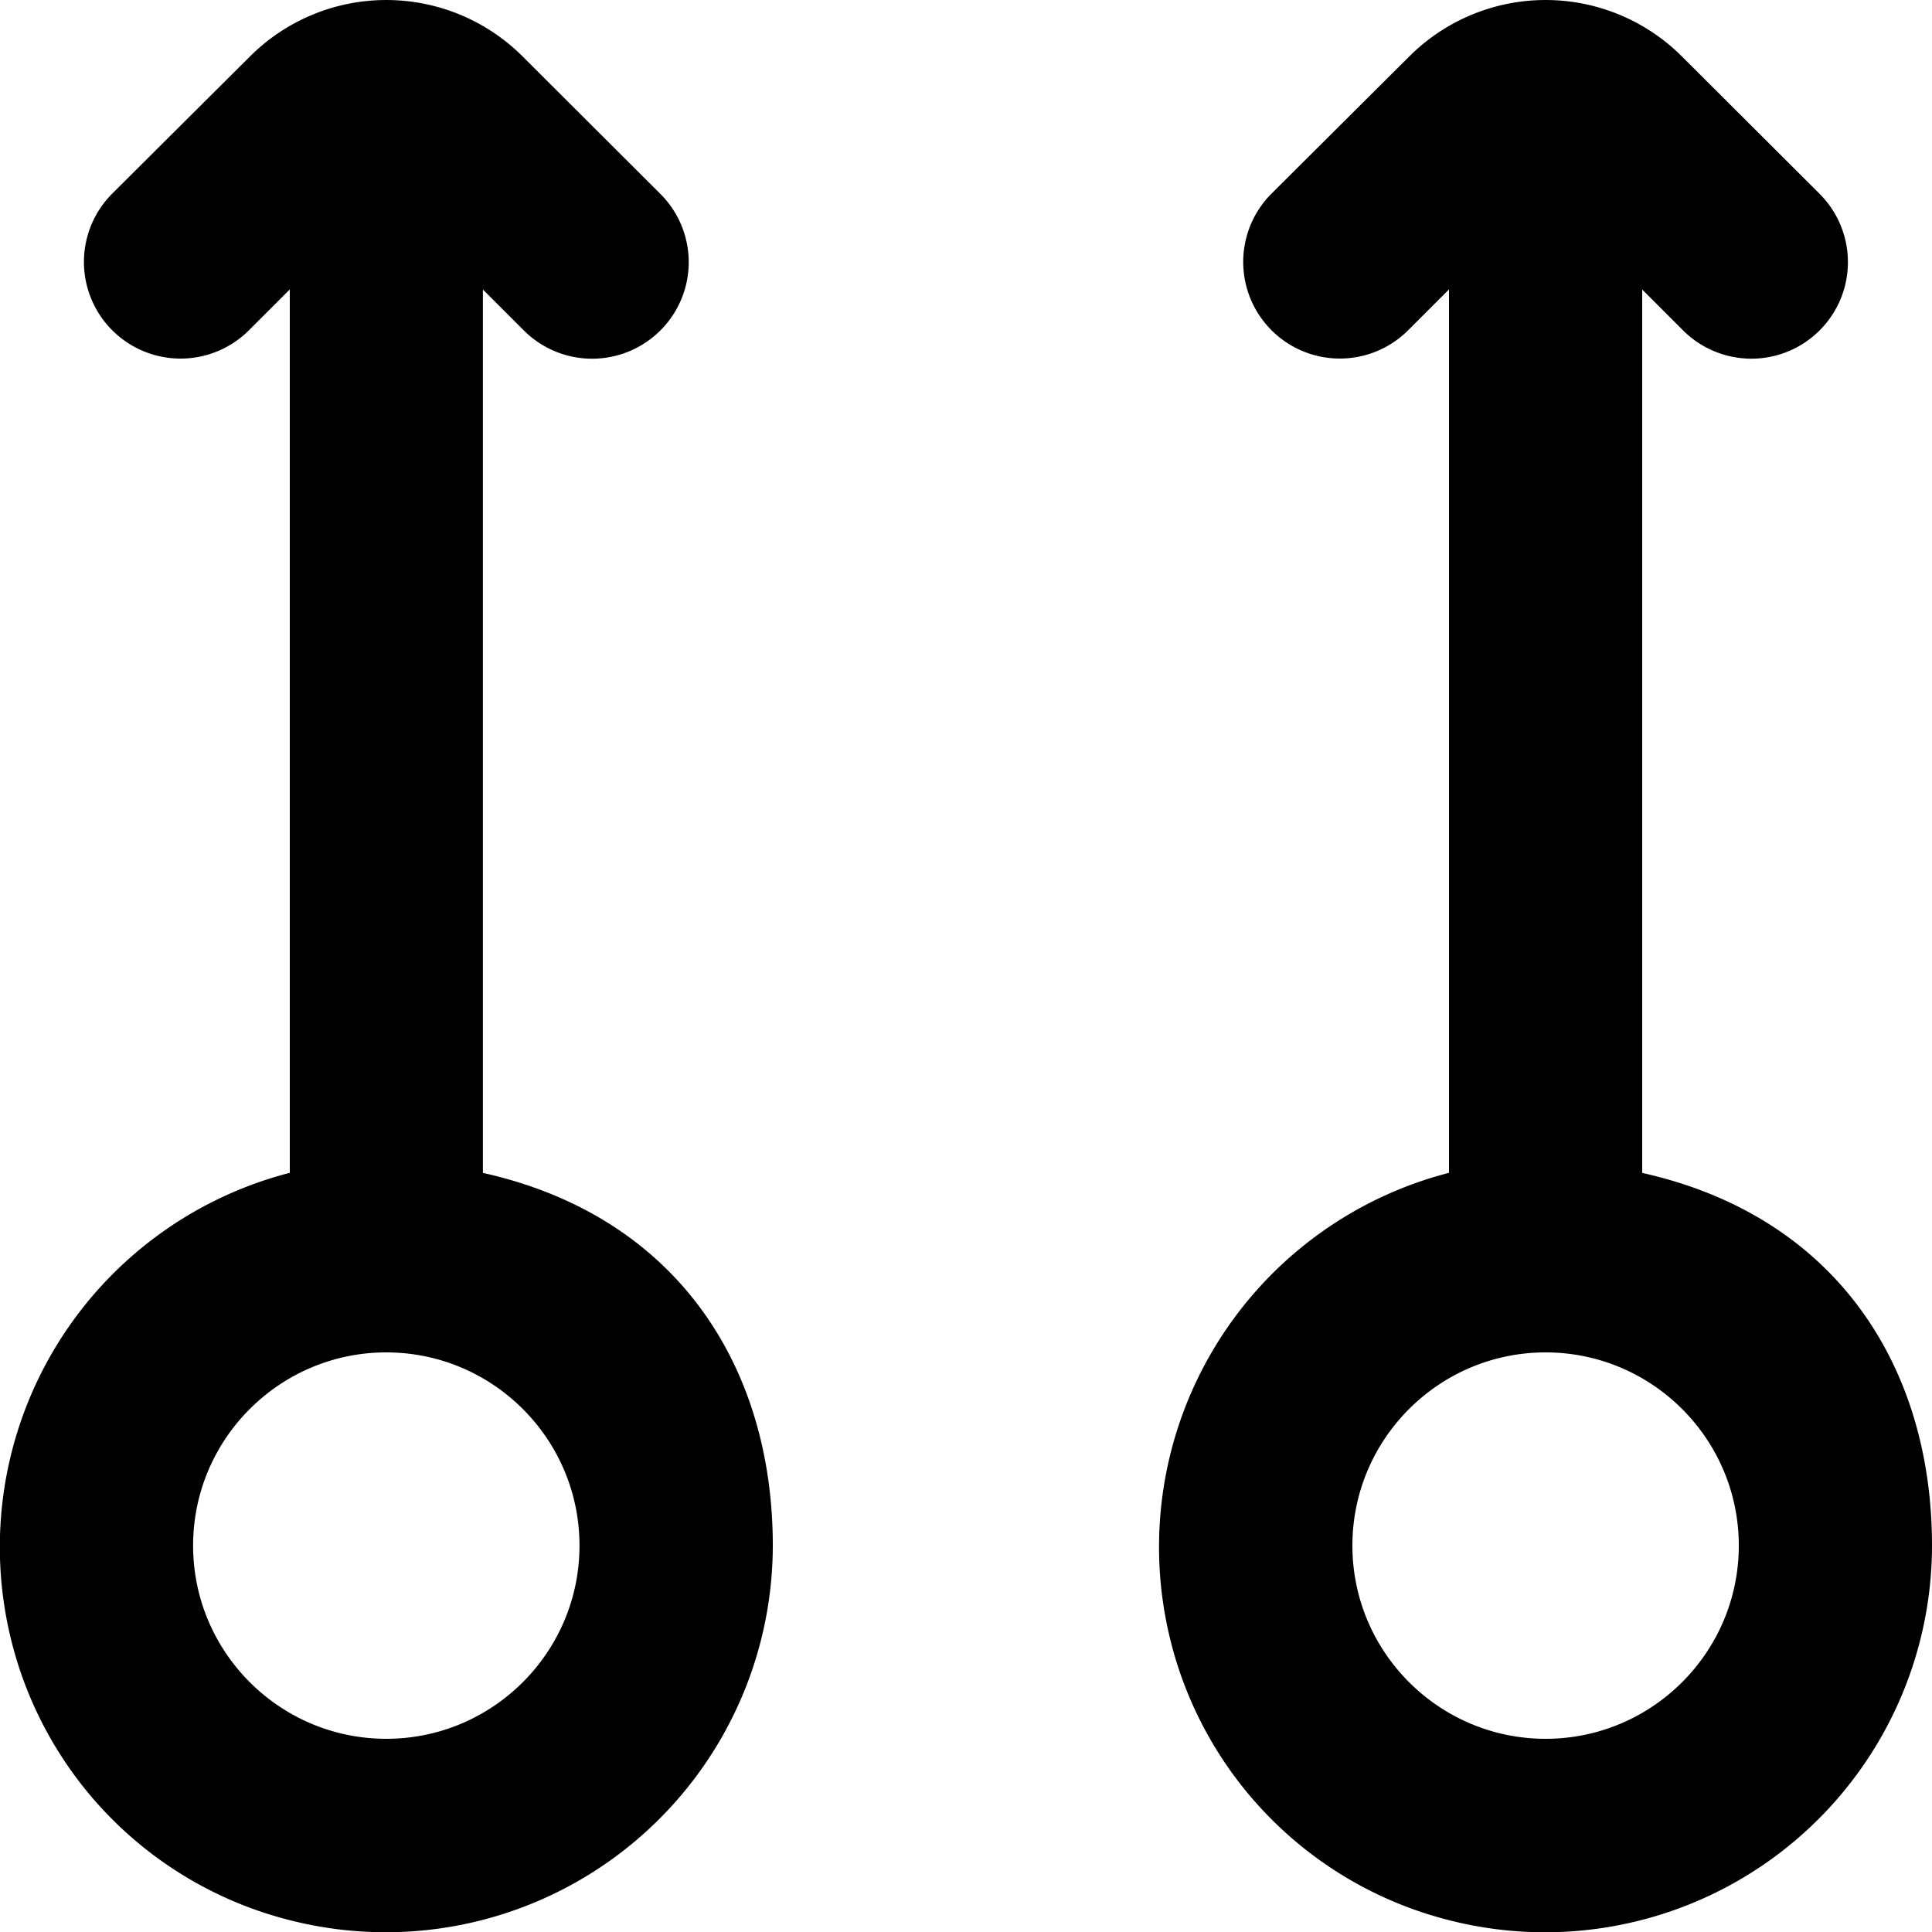 <svg viewBox="0 0 20 20" xmlns="http://www.w3.org/2000/svg" focusable="false">
  <path d="M3.999 18c-1.103 0-2-.897-2-2s.897-2 2-2 2 .897 2 2-.897 2-2 2m1-5.86V2.997l.424.424a1 1 0 001.414-.001.998.998 0 00-.002-1.414L5.409.583a1.997 1.997 0 00-2.82 0l-1.426 1.42A1 1 0 102.576 3.42L3 2.996v9.145a4 4 0 00-2.891 4.808 3.972 3.972 0 002.937 2.94A4.007 4.007 0 008 16c0-1.861-1-3.412-3-3.858M16 18c-1.103 0-2-.897-2-2s.897-2 2-2 2 .897 2 2-.897 2-2 2m1-5.86V2.997l.424.424a.999.999 0 101.412-1.415L17.41.583a1.997 1.997 0 00-2.82 0l-1.426 1.42a1 1 0 101.412 1.417L15 2.996v9.145a4 4 0 00-2.891 4.808 3.975 3.975 0 002.937 2.94A4.006 4.006 0 0020 16c0-1.861-1-3.412-3-3.858" fill-rule="evenodd"/>
</svg>
